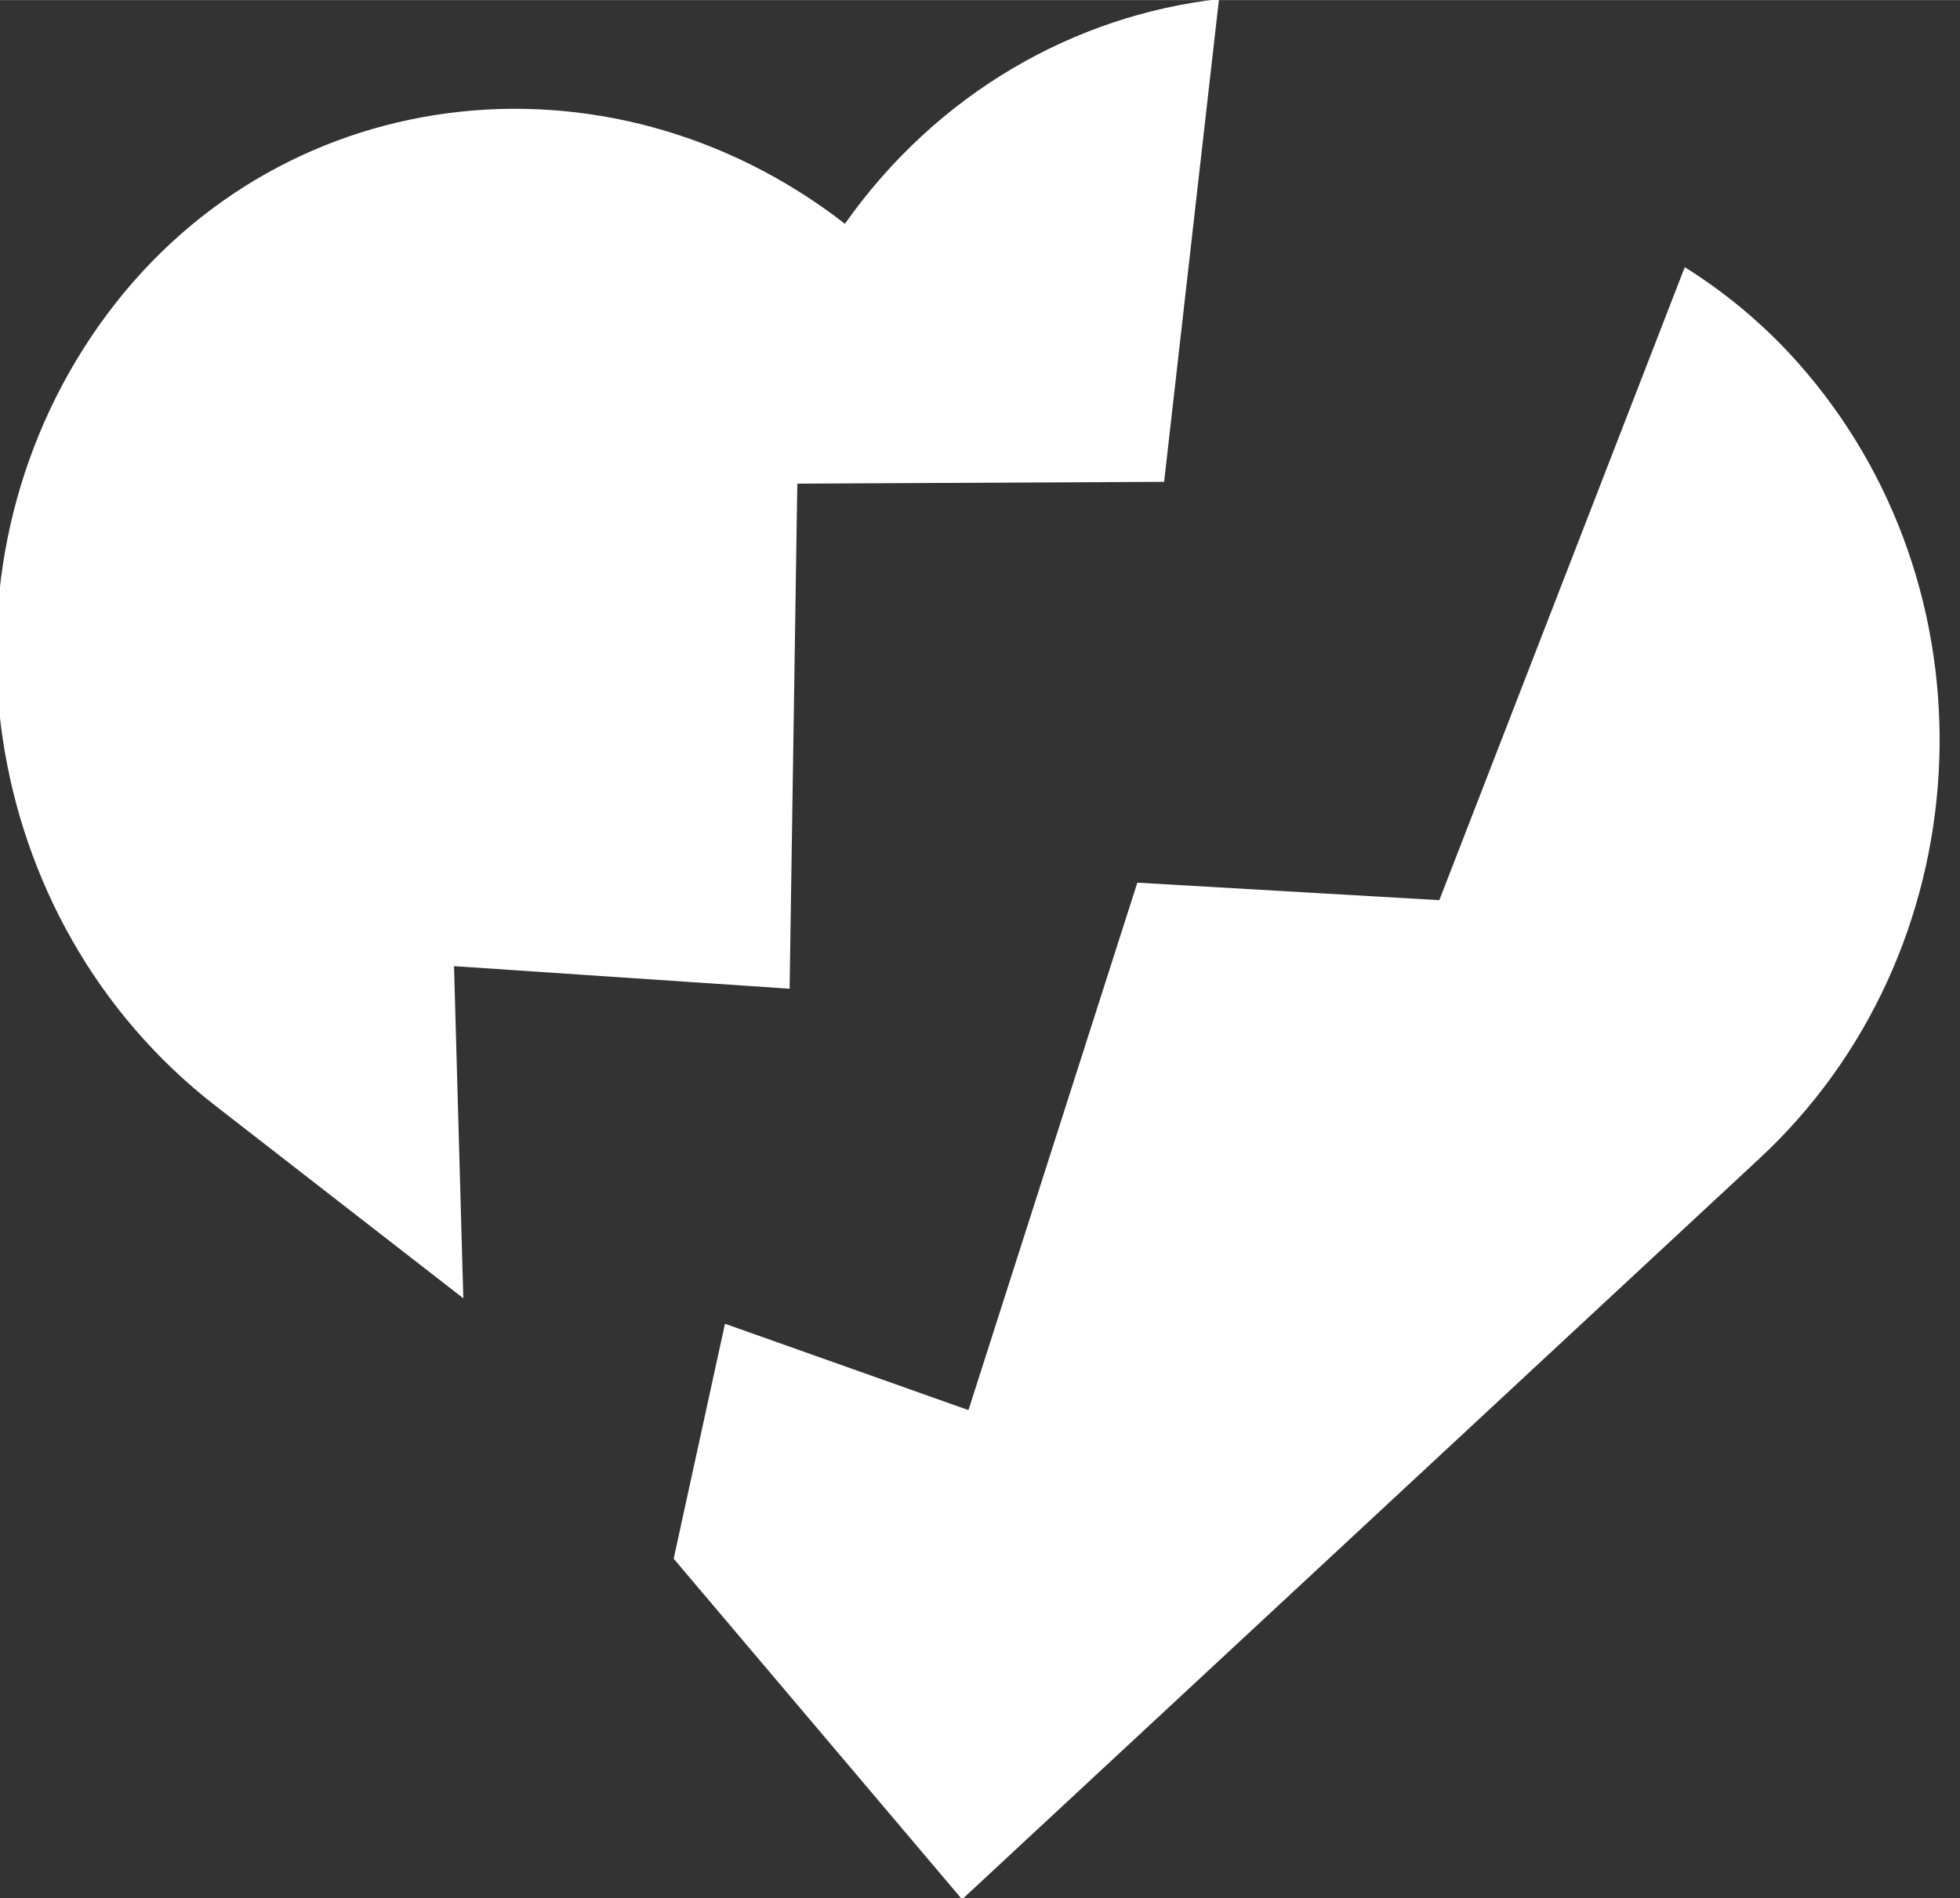 <?xml version="1.0" encoding="UTF-8" standalone="no"?>
<svg
   xmlns:dc="http://purl.org/dc/elements/1.1/"
   xmlns:cc="http://creativecommons.org/ns#"
   xmlns:rdf="http://www.w3.org/1999/02/22-rdf-syntax-ns#"
   xmlns:svg="http://www.w3.org/2000/svg"
   xmlns="http://www.w3.org/2000/svg"
   xmlns:sodipodi="http://sodipodi.sourceforge.net/DTD/sodipodi-0.dtd"
   xmlns:inkscape="http://www.inkscape.org/namespaces/inkscape"
   width="27"
   height="26.152"
   viewBox="0 0 7.144 6.919"
   version="1.1"
   id="svg8"
   inkscape:version="1.0.1 (3bc2e813f5, 2020-09-07)"
   sodipodi:docname="heart-notify-break.svg">
  <rect x="0" y="0" width="7.144" height="6.919" fill="#333333" stroke="none"/>
  <defs
     id="defs2" />
  <sodipodi:namedview
     id="base"
     pagecolor="#212121"
     bordercolor="#666666"
     borderopacity="1.0"
     inkscape:pageopacity="0"
     inkscape:pageshadow="2"
     inkscape:zoom="11.2"
     inkscape:cx="18.684677"
     inkscape:cy="14.088041"
     inkscape:document-units="mm"
     inkscape:current-layer="layer1"
     showgrid="false"
     inkscape:pagecheckerboard="false"
     fit-margin-top="0"
     fit-margin-left="0"
     fit-margin-right="0"
     fit-margin-bottom="0"
     units="px"
     inkscape:window-width="1198"
     inkscape:window-height="738"
     inkscape:window-x="528"
     inkscape:window-y="108"
     inkscape:window-maximized="0"
     inkscape:document-rotation="0" />
  <g
     inkscape:label="Layer 1"
     inkscape:groupmode="layer"
     id="layer1"
     transform="translate(-62.909,-145.995)">
    <g
       id="g853"
       transform="matrix(0.979,-0.146,0.146,0.979,-20.459,12.465)"
       inkscape:export-filename="/home/kai/Tauon/dev/assets/heart-notify-break.png"
       inkscape:export-xdpi="95.004333"
       inkscape:export-ydpi="95.004333">
      <path
         id="path4984"
         style="fill:#ffffff;fill-opacity:1;fill-rule:evenodd;stroke:none;stroke-width:16.255;stroke-linecap:butt;stroke-linejoin:miter;stroke-miterlimit:9.5;stroke-dasharray:none;stroke-dashoffset:0;stroke-opacity:1;paint-order:stroke markers fill"
         d="M 6.795,0.246 C 4.901,0.214 3.009,0.938 1.564,2.451 c -2.89,3.026 -2.89,7.931 0,10.957 l 3.016,3.158 0.553,-4.584 4.566,0.998 1.141,-6.926 5.045,0.727 1.744,-6.523 C 15.614,0.187 13.566,0.969 12.027,2.58 10.582,1.067 8.688,0.278 6.795,0.246 Z"
         transform="matrix(0.265,0,0,0.265,63.174,146.44)"
         sodipodi:nodetypes="scccccccccs" />
    </g>
    <g
       id="g857"
       transform="matrix(0.988,0.059,-0.059,0.988,13.102,0.503)"
       inkscape:export-filename="/home/kai/Tauon/dev/assets/heart-notify-break.png"
       inkscape:export-xdpi="95.004333"
       inkscape:export-ydpi="95.004333">
      <path
         id="path855"
         style="fill:#ffffff;fill-opacity:1;fill-rule:evenodd;stroke:none;stroke-width:4.301;stroke-linecap:butt;stroke-linejoin:miter;stroke-miterlimit:9.5;stroke-dasharray:none;stroke-dashoffset:0;stroke-opacity:1;paint-order:stroke markers fill"
         d="m 65.247,144.349 -0.763,2.38 -1.114,0.002 -0.505,1.976 -0.914,-0.264 -0.137,0.875 1.135,1.189 2.769,-2.899 c 0.765,-0.801 0.765,-2.098 0,-2.899 -0.142,-0.149 -0.302,-0.269 -0.471,-0.361 z"
         sodipodi:nodetypes="cccccccccc" />
    </g>
  </g>
</svg>

